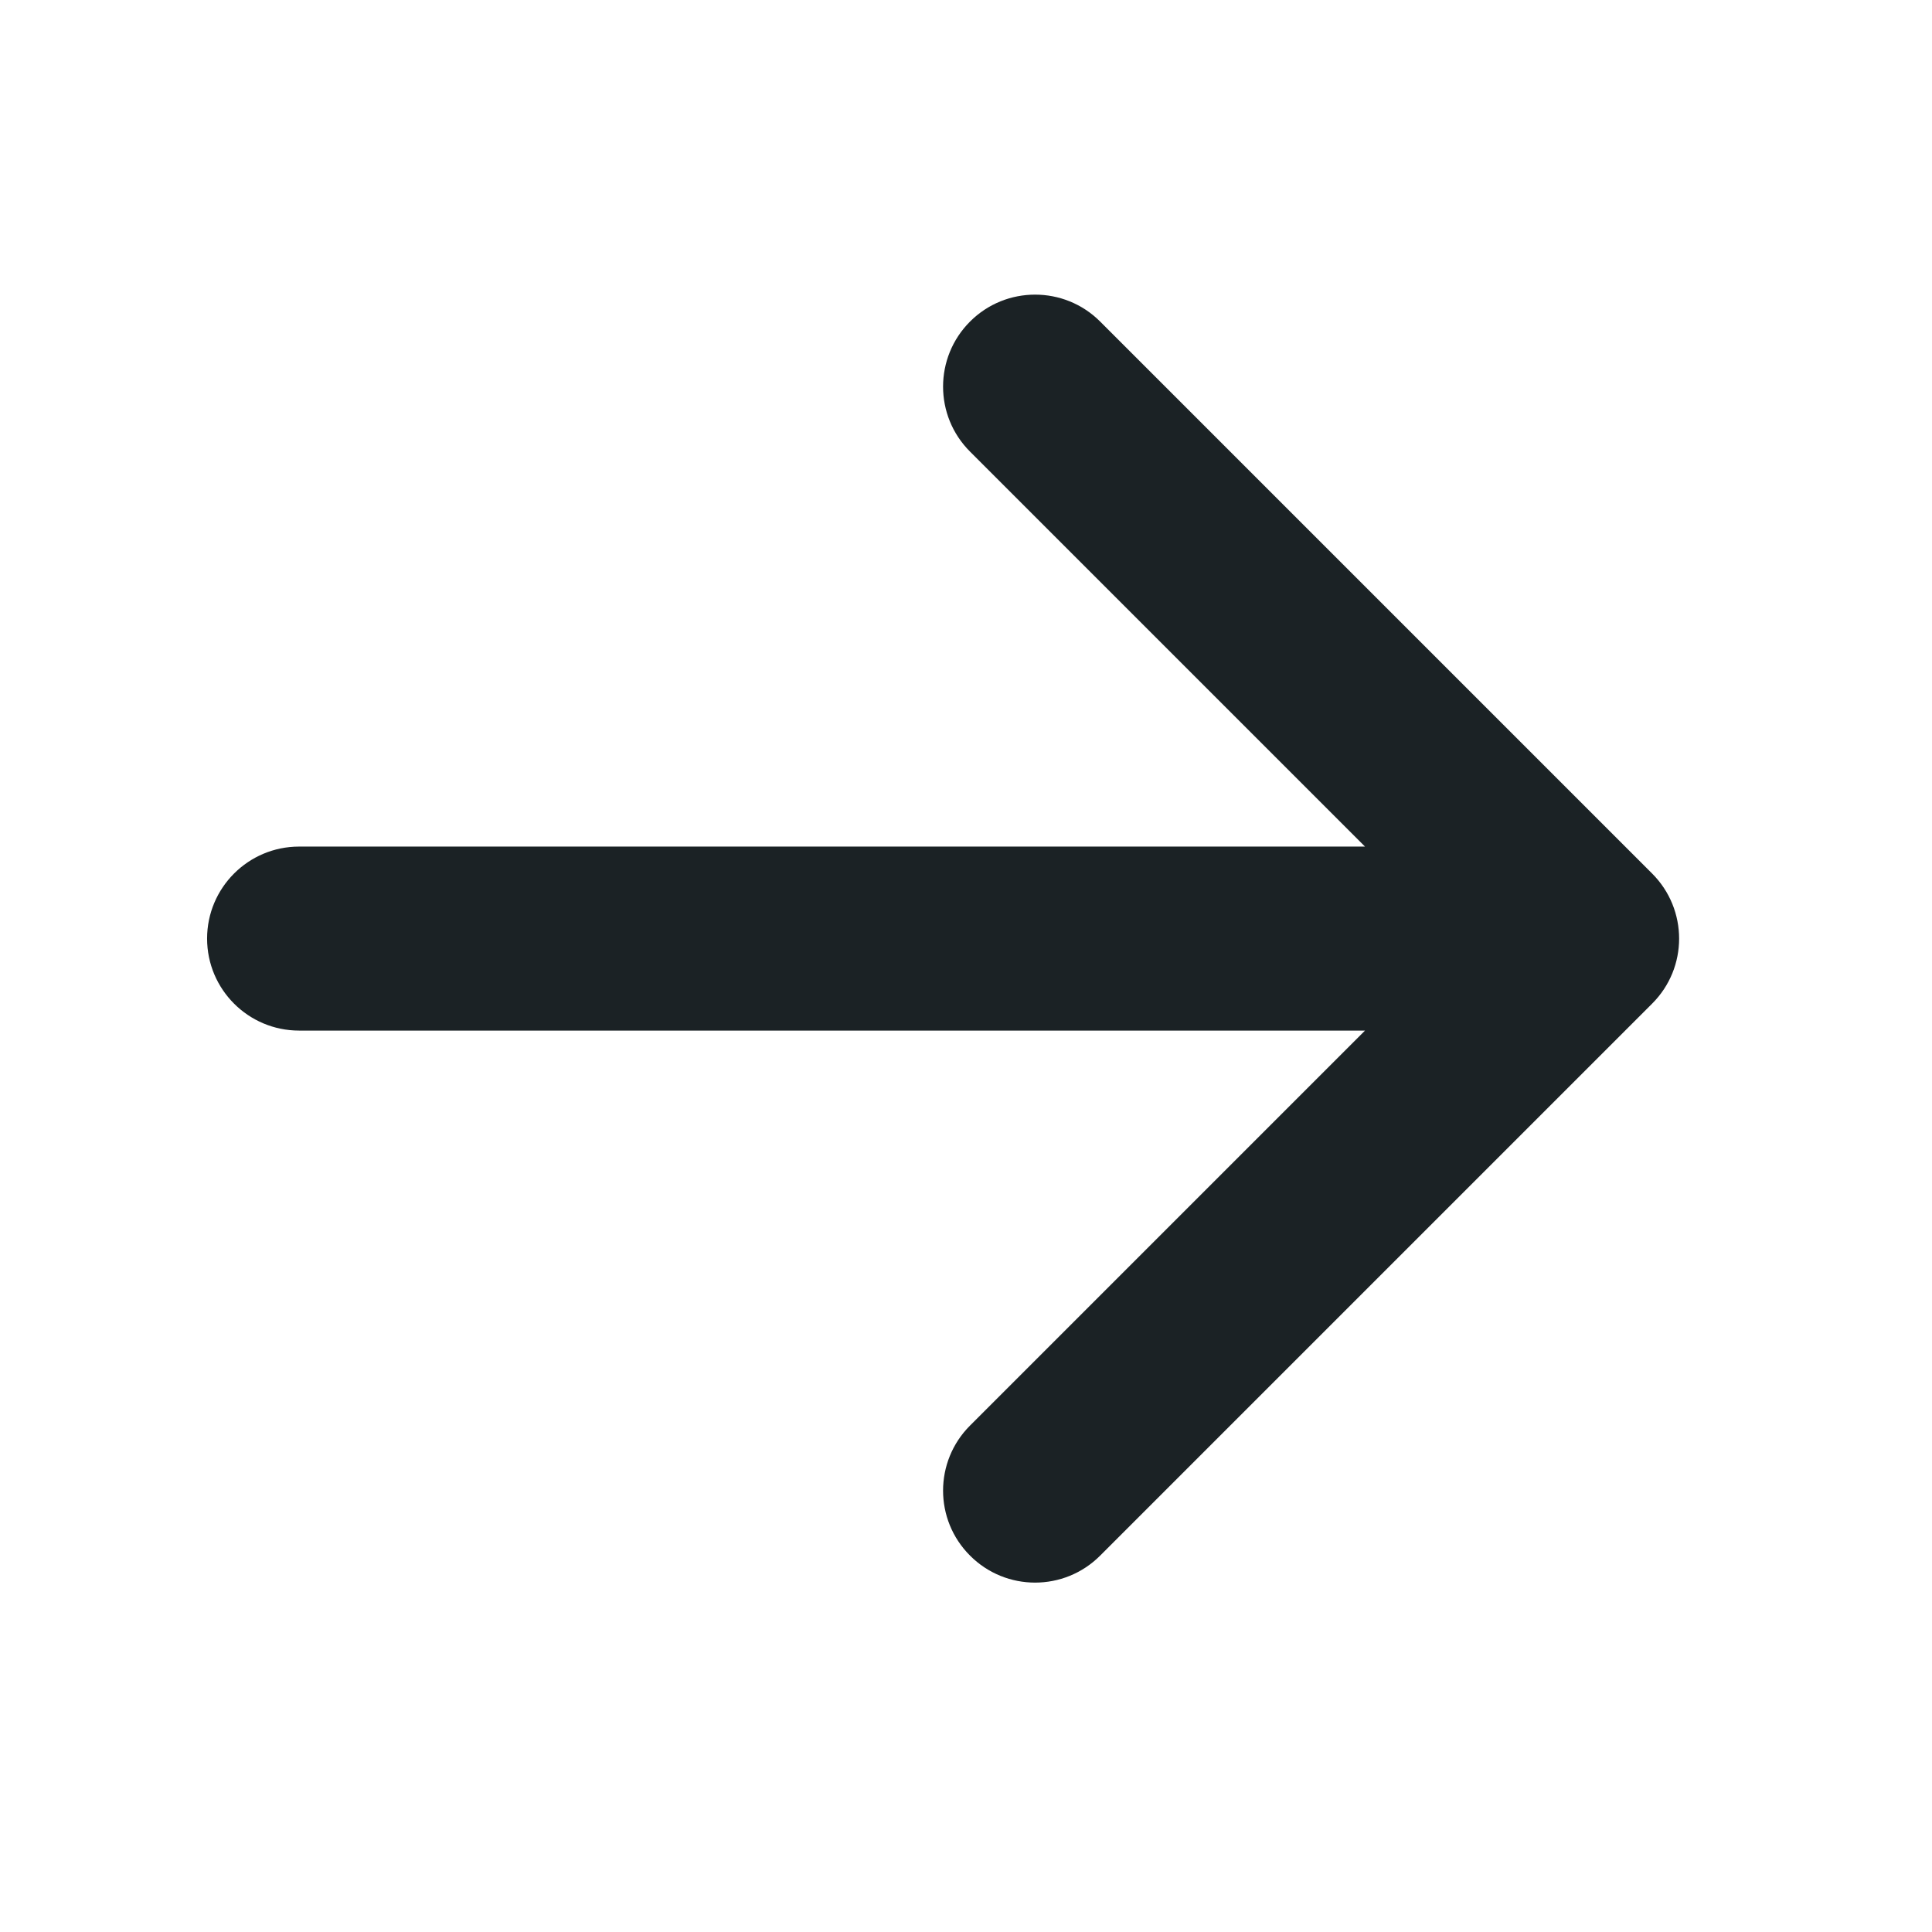 <svg width="21" height="21" viewBox="0 0 21 21" fill="none" xmlns="http://www.w3.org/2000/svg">
<path fillRule="evenodd" clipRule="evenodd" d="M10.544 3.495C10.934 3.105 11.568 3.105 11.958 3.495L17.958 9.495C18.349 9.886 18.349 10.519 17.958 10.909L11.958 16.909C11.568 17.3 10.934 17.3 10.544 16.909C10.153 16.519 10.153 15.886 10.544 15.495L14.837 11.202L3.251 11.202C2.699 11.202 2.251 10.754 2.251 10.202C2.251 9.65 2.699 9.202 3.251 9.202H14.837L10.544 4.909C10.153 4.519 10.153 3.886 10.544 3.495Z" fill="#1B2225"/>
</svg>
